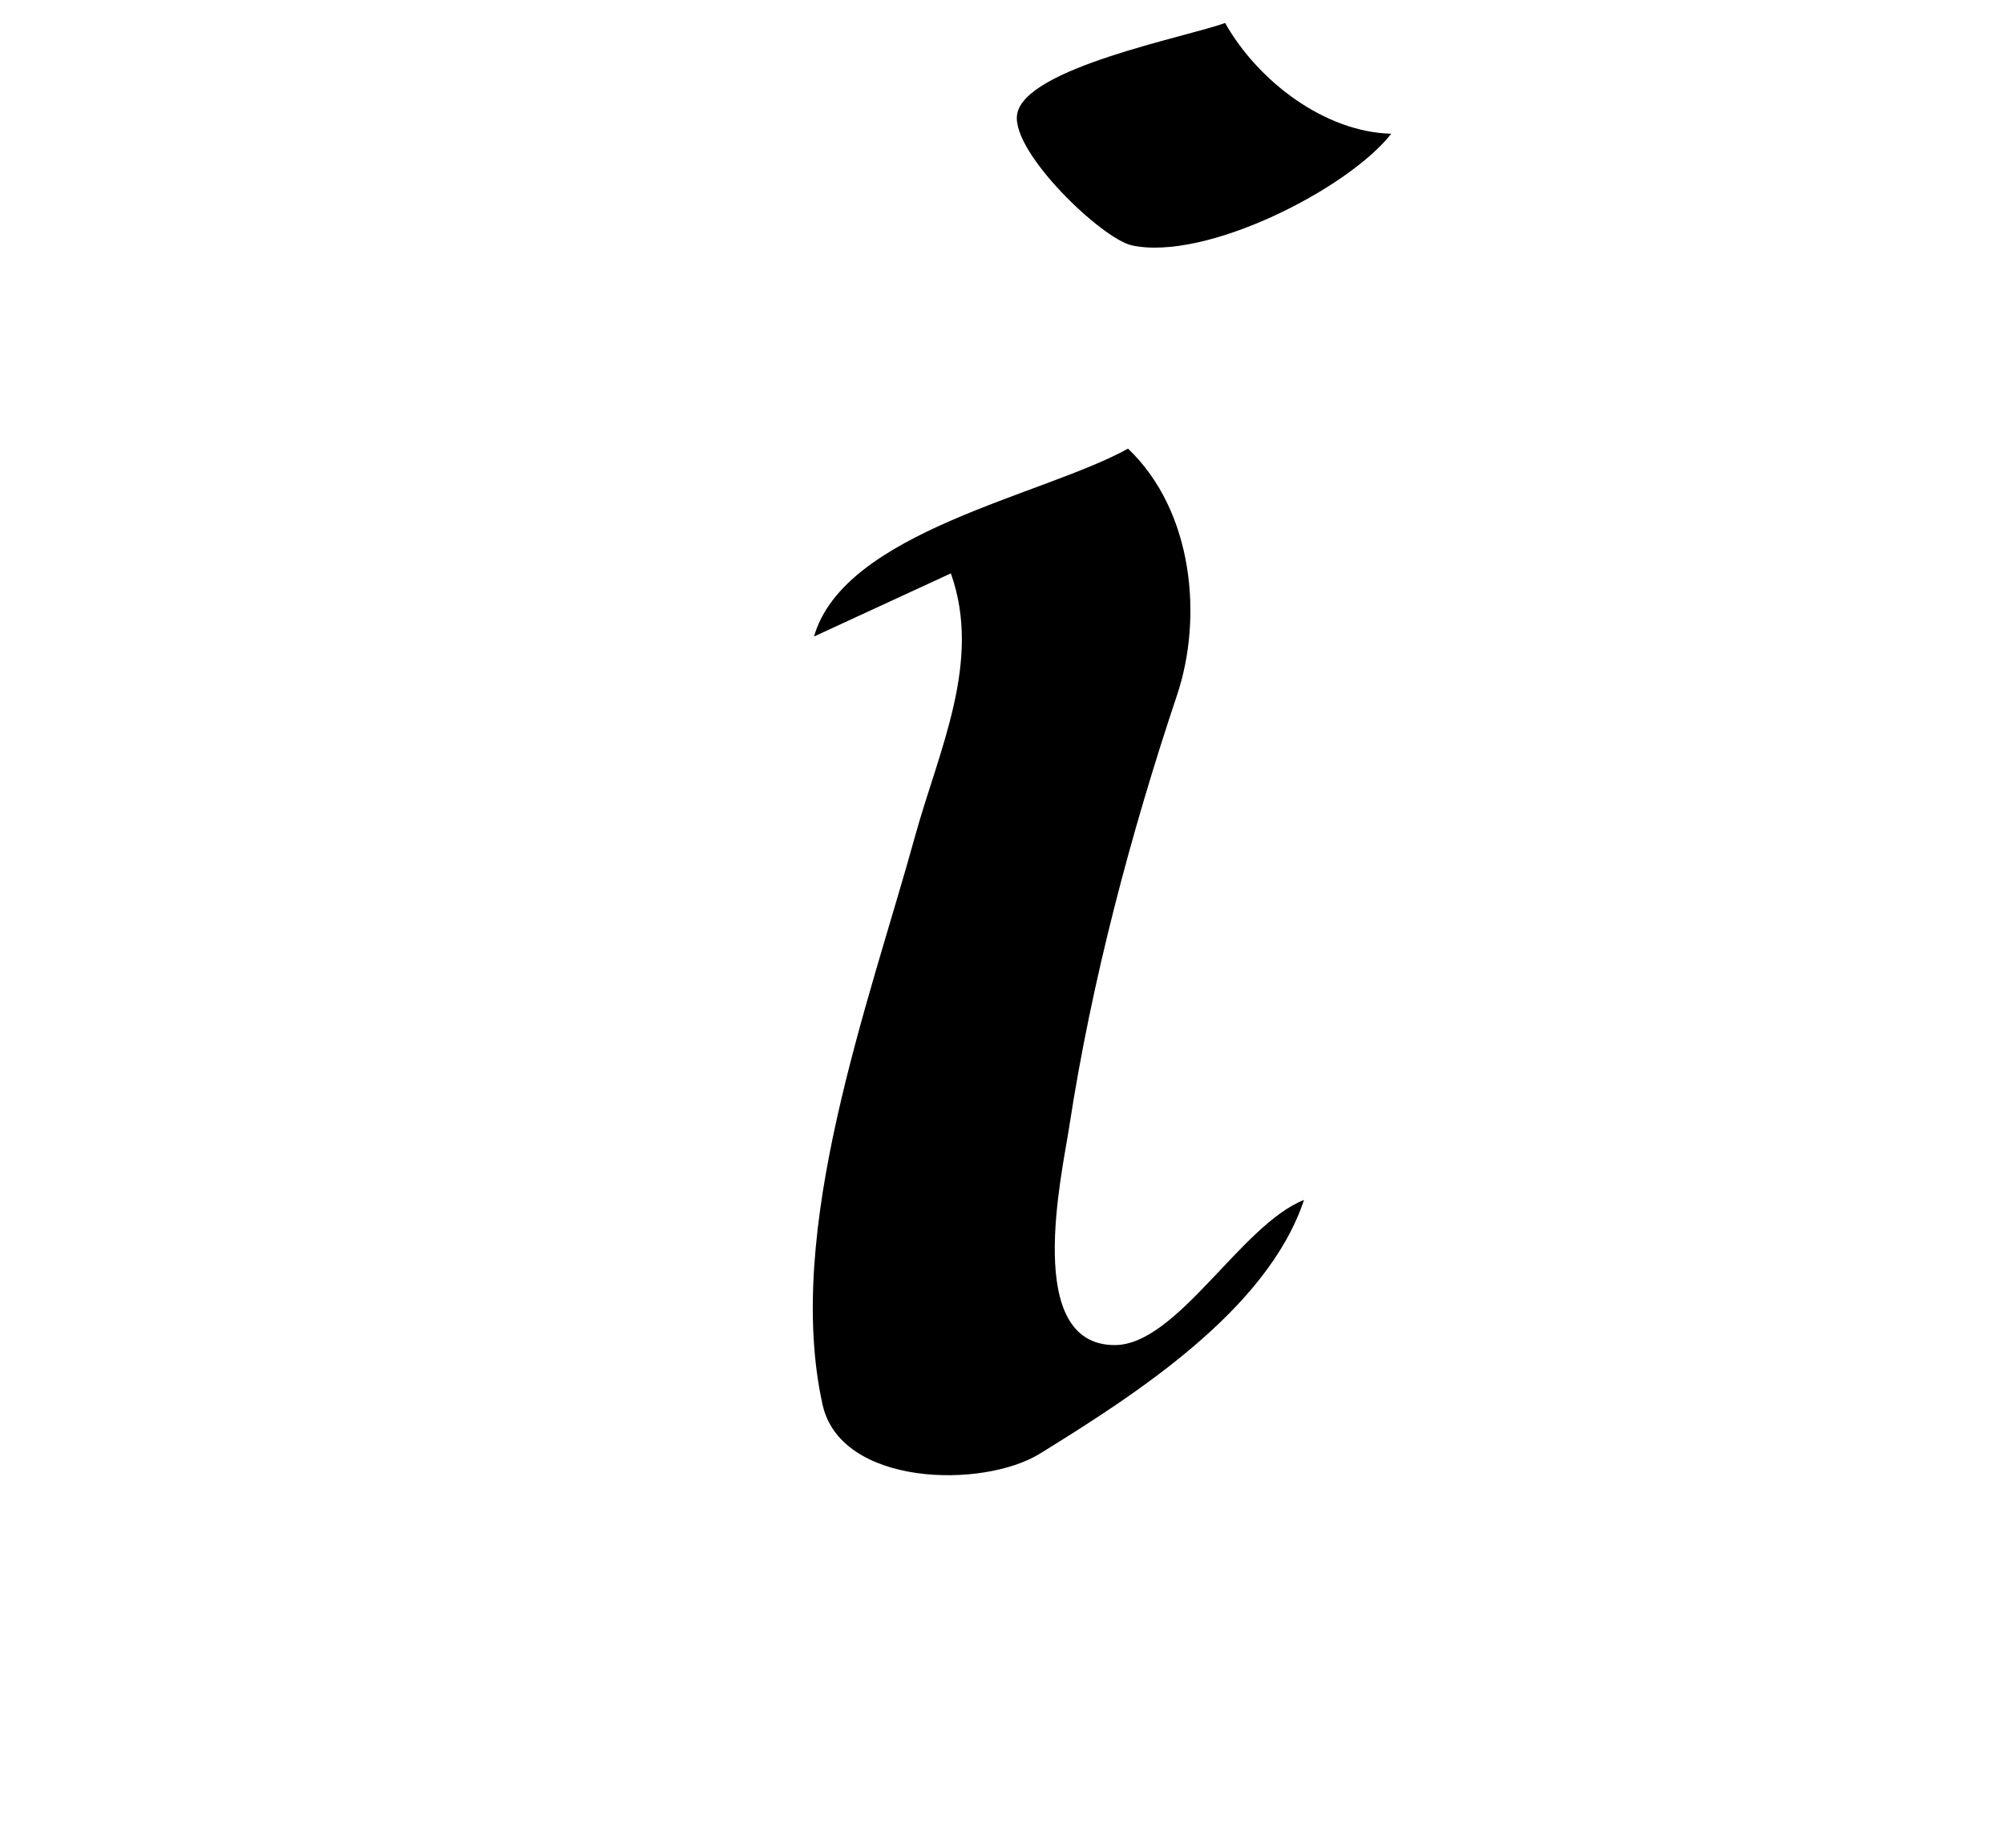 <svg xmlns="http://www.w3.org/2000/svg" viewBox="0 0 199.7 184.2">
  <style>
    @media (prefers-color-scheme: dark) {
      svg { fill: white; }
    }
  </style>
  <path d="m 138.642,13.329 c -6.592,-0.159 -13.257,-5.193 -16.56,-11.04 -3.803,1.403 -20.052,4.479 -20.73,9.138 -0.55,3.774 8.447,12.379 11.442,13.031 7.341,1.597 21.51,-5.601 25.849,-11.129 m -26.237,31.388 c -8.391,4.675 -28.271,8.231 -31.289,18.729 l 13.636,-6.294 c 3.133,8.797 -1.195,17.603 -3.573,26.223 -4.579,16.598 -13.056,39.272 -9.21,56.638 1.805,8.152 15.981,8.395 21.666,4.877 9.454,-5.851 22.662,-14.285 26.31,-25.285 -6.279,2.48 -12.646,14.469 -18.862,14.468 -9.146,0 -5.268,-16.961 -4.525,-21.811 2.21,-14.429 6.114,-29.17 10.744,-43.006 2.552,-7.628 1.664,-18.287 -4.897,-24.541" />
</svg>
